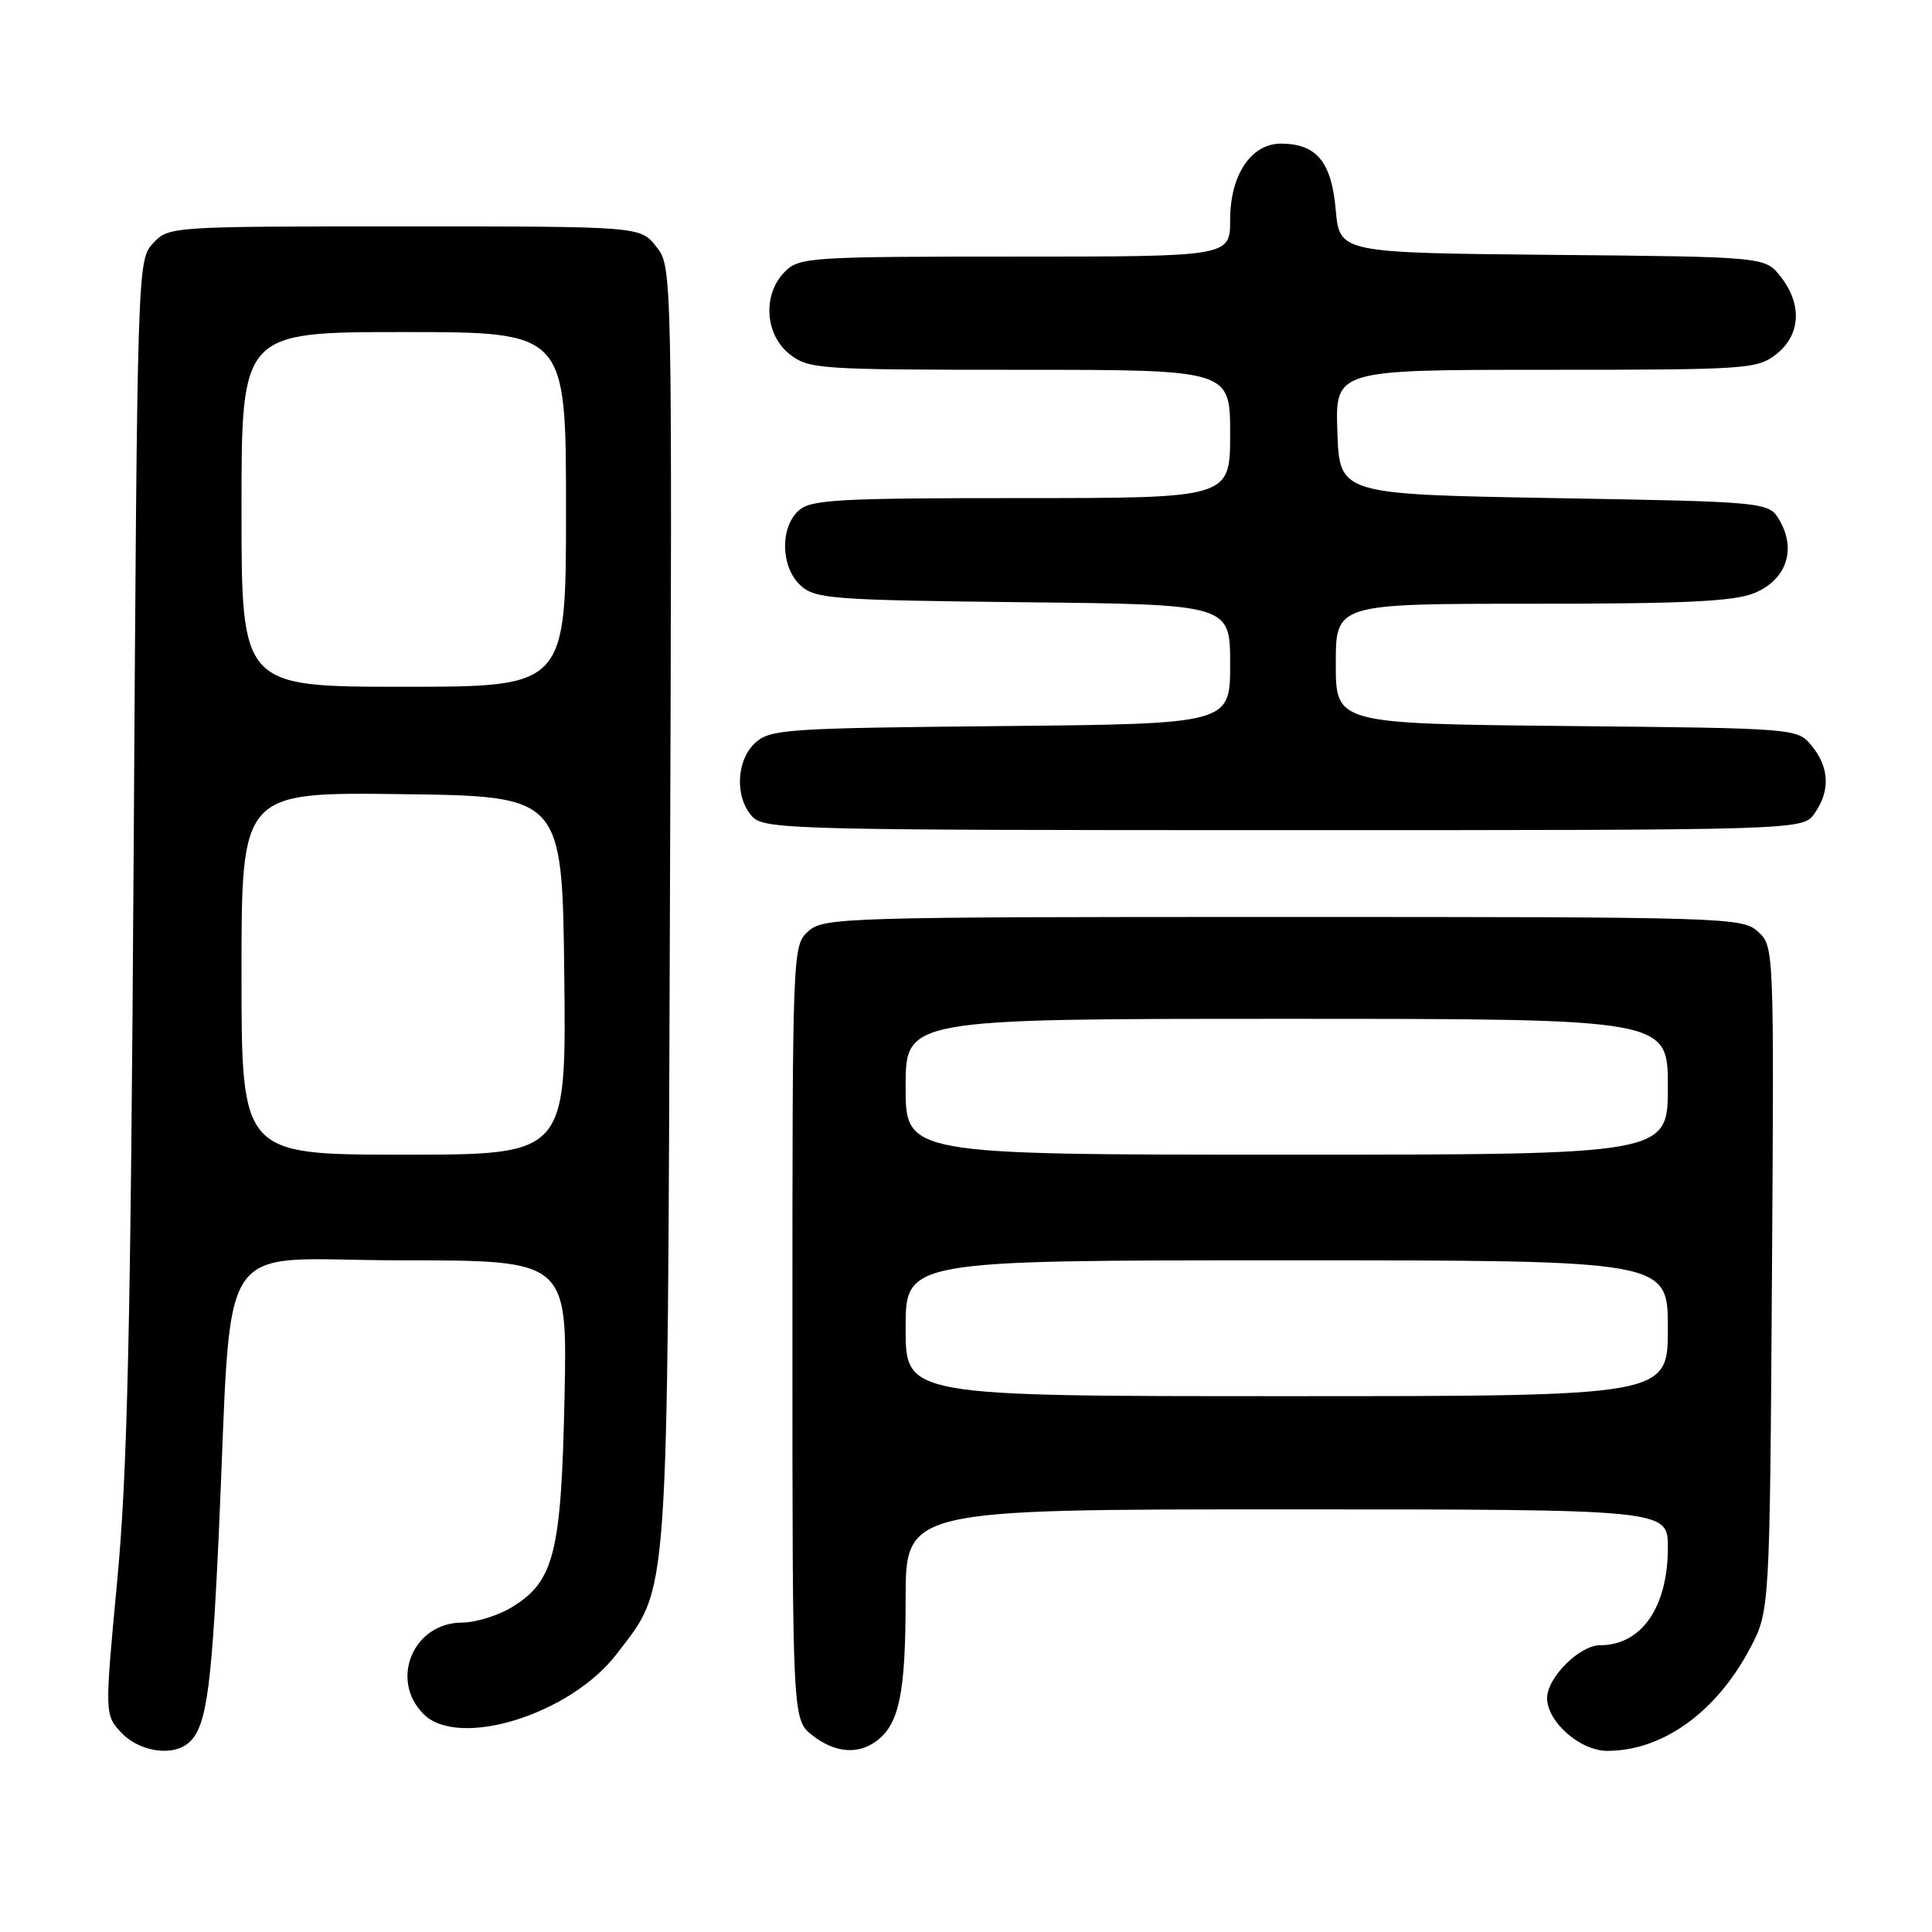 <?xml version="1.0" encoding="UTF-8" standalone="no"?>
<!DOCTYPE svg PUBLIC "-//W3C//DTD SVG 1.1//EN" "http://www.w3.org/Graphics/SVG/1.1/DTD/svg11.dtd" >
<svg xmlns="http://www.w3.org/2000/svg" xmlns:xlink="http://www.w3.org/1999/xlink" version="1.1" viewBox="0 0 256 256">
 <g >
 <path fill="currentColor"
d=" M 24.60 231.23 C 27.26 229.46 27.98 224.95 28.96 203.89 C 30.88 162.47 27.91 167.00 53.18 167.00 C 75.19 167.00 75.19 167.00 74.80 185.25 C 74.37 205.81 73.43 209.55 67.81 212.97 C 65.99 214.08 63.04 214.99 61.25 215.00 C 54.77 215.00 51.57 222.57 56.13 227.13 C 60.78 231.78 75.60 227.17 81.72 219.15 C 88.70 209.99 88.43 213.85 88.77 119.93 C 89.07 35.36 89.07 35.36 86.96 32.68 C 84.85 30.00 84.85 30.00 53.60 30.00 C 22.47 30.00 22.34 30.01 20.27 32.25 C 18.21 34.48 18.19 35.25 17.71 113.00 C 17.32 175.88 16.89 195.05 15.54 209.36 C 13.86 227.22 13.86 227.22 16.10 229.61 C 18.30 231.94 22.37 232.72 24.60 231.23 Z  M 116.21 230.64 C 119.16 228.40 120.00 224.25 120.00 211.93 C 120.00 200.00 120.00 200.00 170.50 200.00 C 221.00 200.00 221.00 200.00 221.00 205.05 C 221.00 212.97 217.51 218.00 212.02 218.00 C 209.31 218.00 205.00 222.29 205.00 225.00 C 205.00 228.16 209.38 232.00 212.99 232.00 C 220.26 232.00 227.38 226.91 231.84 218.50 C 234.50 213.50 234.50 213.50 234.79 169.44 C 235.08 125.49 235.07 125.38 232.93 123.44 C 230.86 121.56 228.76 121.50 170.00 121.50 C 111.62 121.50 109.13 121.58 107.10 123.40 C 105.02 125.29 105.00 125.73 105.00 176.58 C 105.00 227.85 105.00 227.85 107.63 229.93 C 110.63 232.28 113.71 232.54 116.21 230.64 Z  M 240.44 107.78 C 242.53 104.80 242.41 101.72 240.09 98.86 C 238.18 96.50 238.18 96.50 207.59 96.20 C 177.00 95.89 177.00 95.89 177.00 87.95 C 177.00 80.00 177.00 80.00 203.03 80.00 C 223.38 80.00 229.81 79.69 232.50 78.57 C 236.65 76.83 238.03 72.93 235.87 69.07 C 234.43 66.50 234.43 66.50 205.96 66.00 C 177.50 65.50 177.50 65.50 177.21 57.25 C 176.92 49.00 176.92 49.00 204.82 49.00 C 231.54 49.00 232.84 48.91 235.37 46.93 C 238.60 44.38 238.83 40.32 235.94 36.65 C 233.88 34.03 233.88 34.03 205.69 33.77 C 177.50 33.50 177.50 33.50 176.99 27.79 C 176.43 21.46 174.48 19.09 169.82 19.03 C 165.81 18.98 163.00 23.14 163.00 29.13 C 163.00 34.00 163.00 34.00 134.50 34.00 C 107.33 34.00 105.91 34.09 104.00 36.00 C 101.02 38.98 101.33 44.33 104.63 46.93 C 107.16 48.91 108.46 49.00 135.13 49.00 C 163.00 49.00 163.00 49.00 163.00 57.50 C 163.00 66.00 163.00 66.00 135.33 66.00 C 110.98 66.00 107.44 66.20 105.83 67.65 C 103.31 69.93 103.46 75.20 106.10 77.60 C 108.05 79.35 110.30 79.52 135.60 79.80 C 163.00 80.09 163.00 80.09 163.00 88.00 C 163.00 95.92 163.00 95.92 132.60 96.21 C 104.35 96.48 102.06 96.63 100.10 98.40 C 97.56 100.71 97.33 105.60 99.65 108.17 C 101.23 109.91 104.73 110.00 170.10 110.00 C 238.89 110.00 238.89 110.00 240.44 107.78 Z  M 32.00 128.98 C 32.00 104.96 32.00 104.96 53.25 105.23 C 74.50 105.50 74.50 105.50 74.77 129.25 C 75.04 153.00 75.04 153.00 53.52 153.00 C 32.00 153.00 32.00 153.00 32.00 128.98 Z  M 32.00 67.50 C 32.00 44.00 32.00 44.00 53.50 44.00 C 75.00 44.00 75.00 44.00 75.00 67.50 C 75.00 91.00 75.00 91.00 53.50 91.00 C 32.00 91.00 32.00 91.00 32.00 67.50 Z  M 120.00 176.00 C 120.00 167.00 120.00 167.00 170.50 167.00 C 221.00 167.00 221.00 167.00 221.00 176.00 C 221.00 185.00 221.00 185.00 170.50 185.00 C 120.00 185.00 120.00 185.00 120.00 176.00 Z  M 120.00 144.00 C 120.00 135.00 120.00 135.00 170.50 135.00 C 221.00 135.00 221.00 135.00 221.00 144.00 C 221.00 153.00 221.00 153.00 170.50 153.00 C 120.00 153.00 120.00 153.00 120.00 144.00 Z "/>
</g>
</svg>